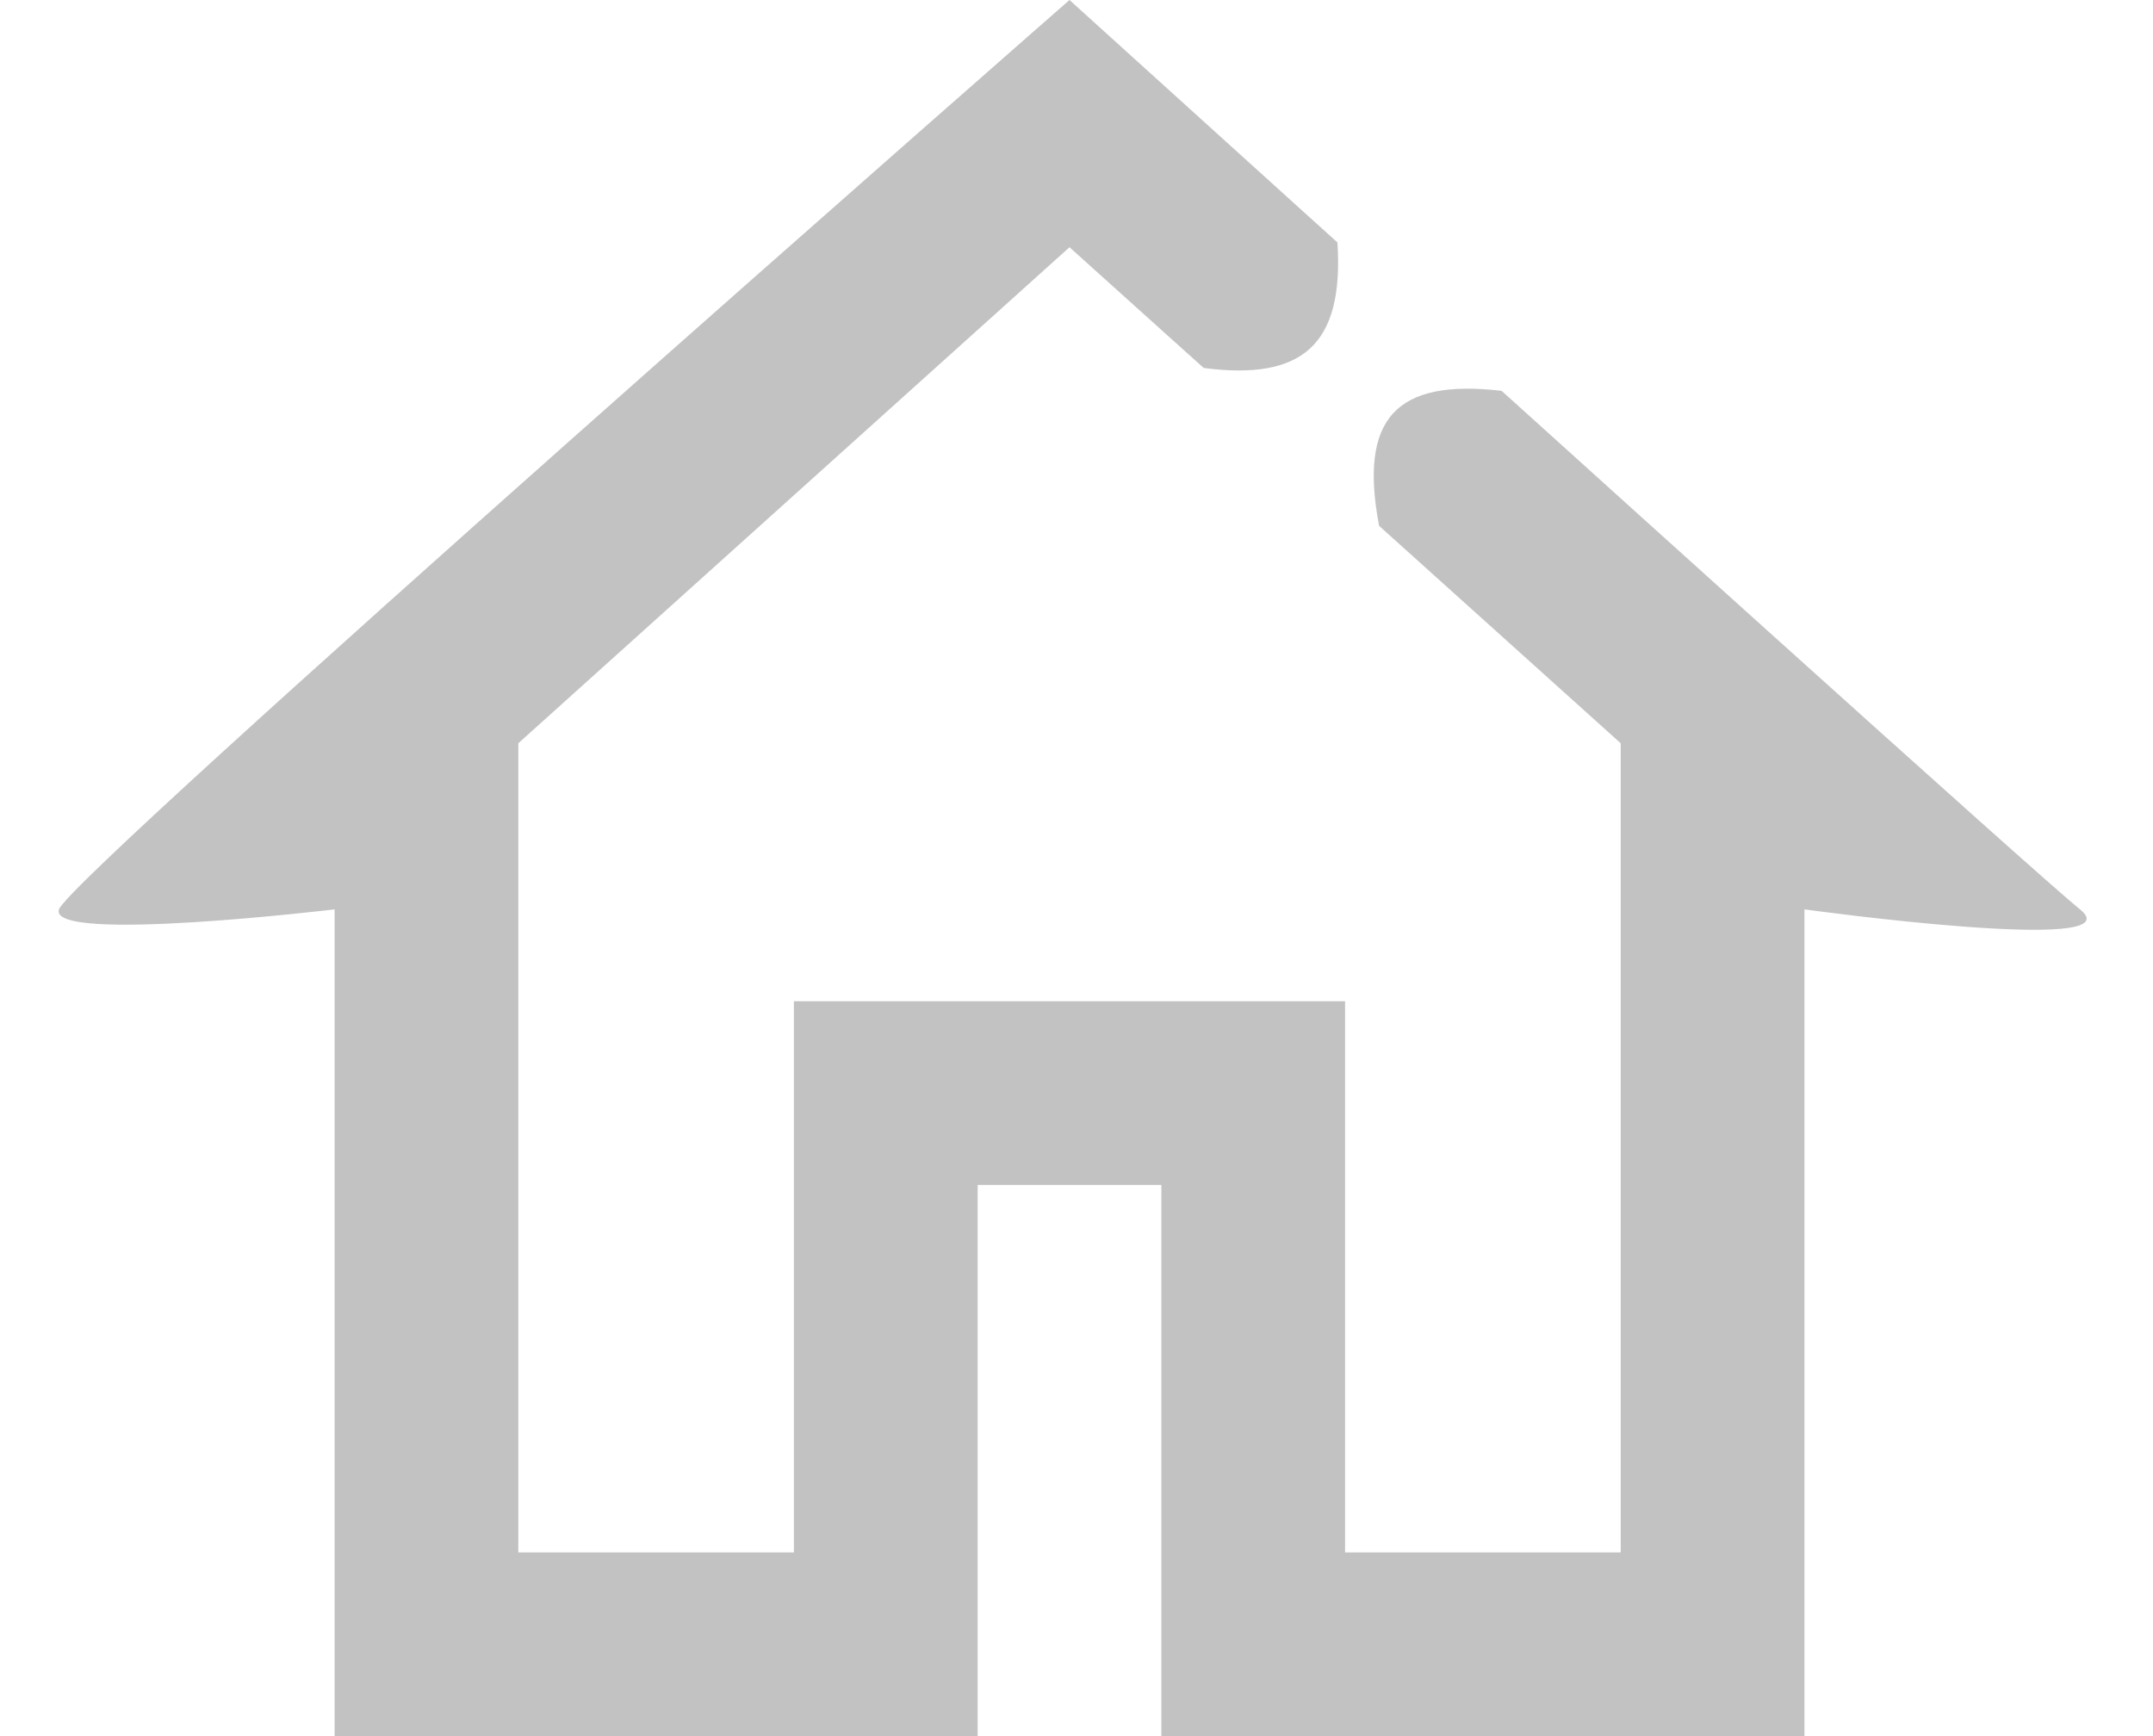 <svg width="31" height="25" viewBox="0 0 31 25" fill="none" xmlns="http://www.w3.org/2000/svg">
<path id="Subtract" fill-rule="evenodd" clip-rule="evenodd" d="M0.849 13.095C1.015 12.6 15.399 0 15.399 0C15.399 0 16.708 1.186 18.541 2.844L19.257 3.491C19.353 4.974 18.746 5.482 17.332 5.299L16.722 4.751L15.399 3.56L7.463 10.703V22.355H11.431V14.418H19.367V22.355H23.336V10.703L19.857 7.572C19.563 6.023 20.101 5.451 21.621 5.628C22.919 6.801 24.264 8.014 25.485 9.114C27.792 11.191 29.66 12.864 29.949 13.095C30.776 13.757 25.981 13.095 25.981 13.095V25H16.722V17.064H14.077V25H4.818V13.095C4.818 13.095 0.684 13.591 0.849 13.095Z" fill="#C2C2C2"/>
</svg>
